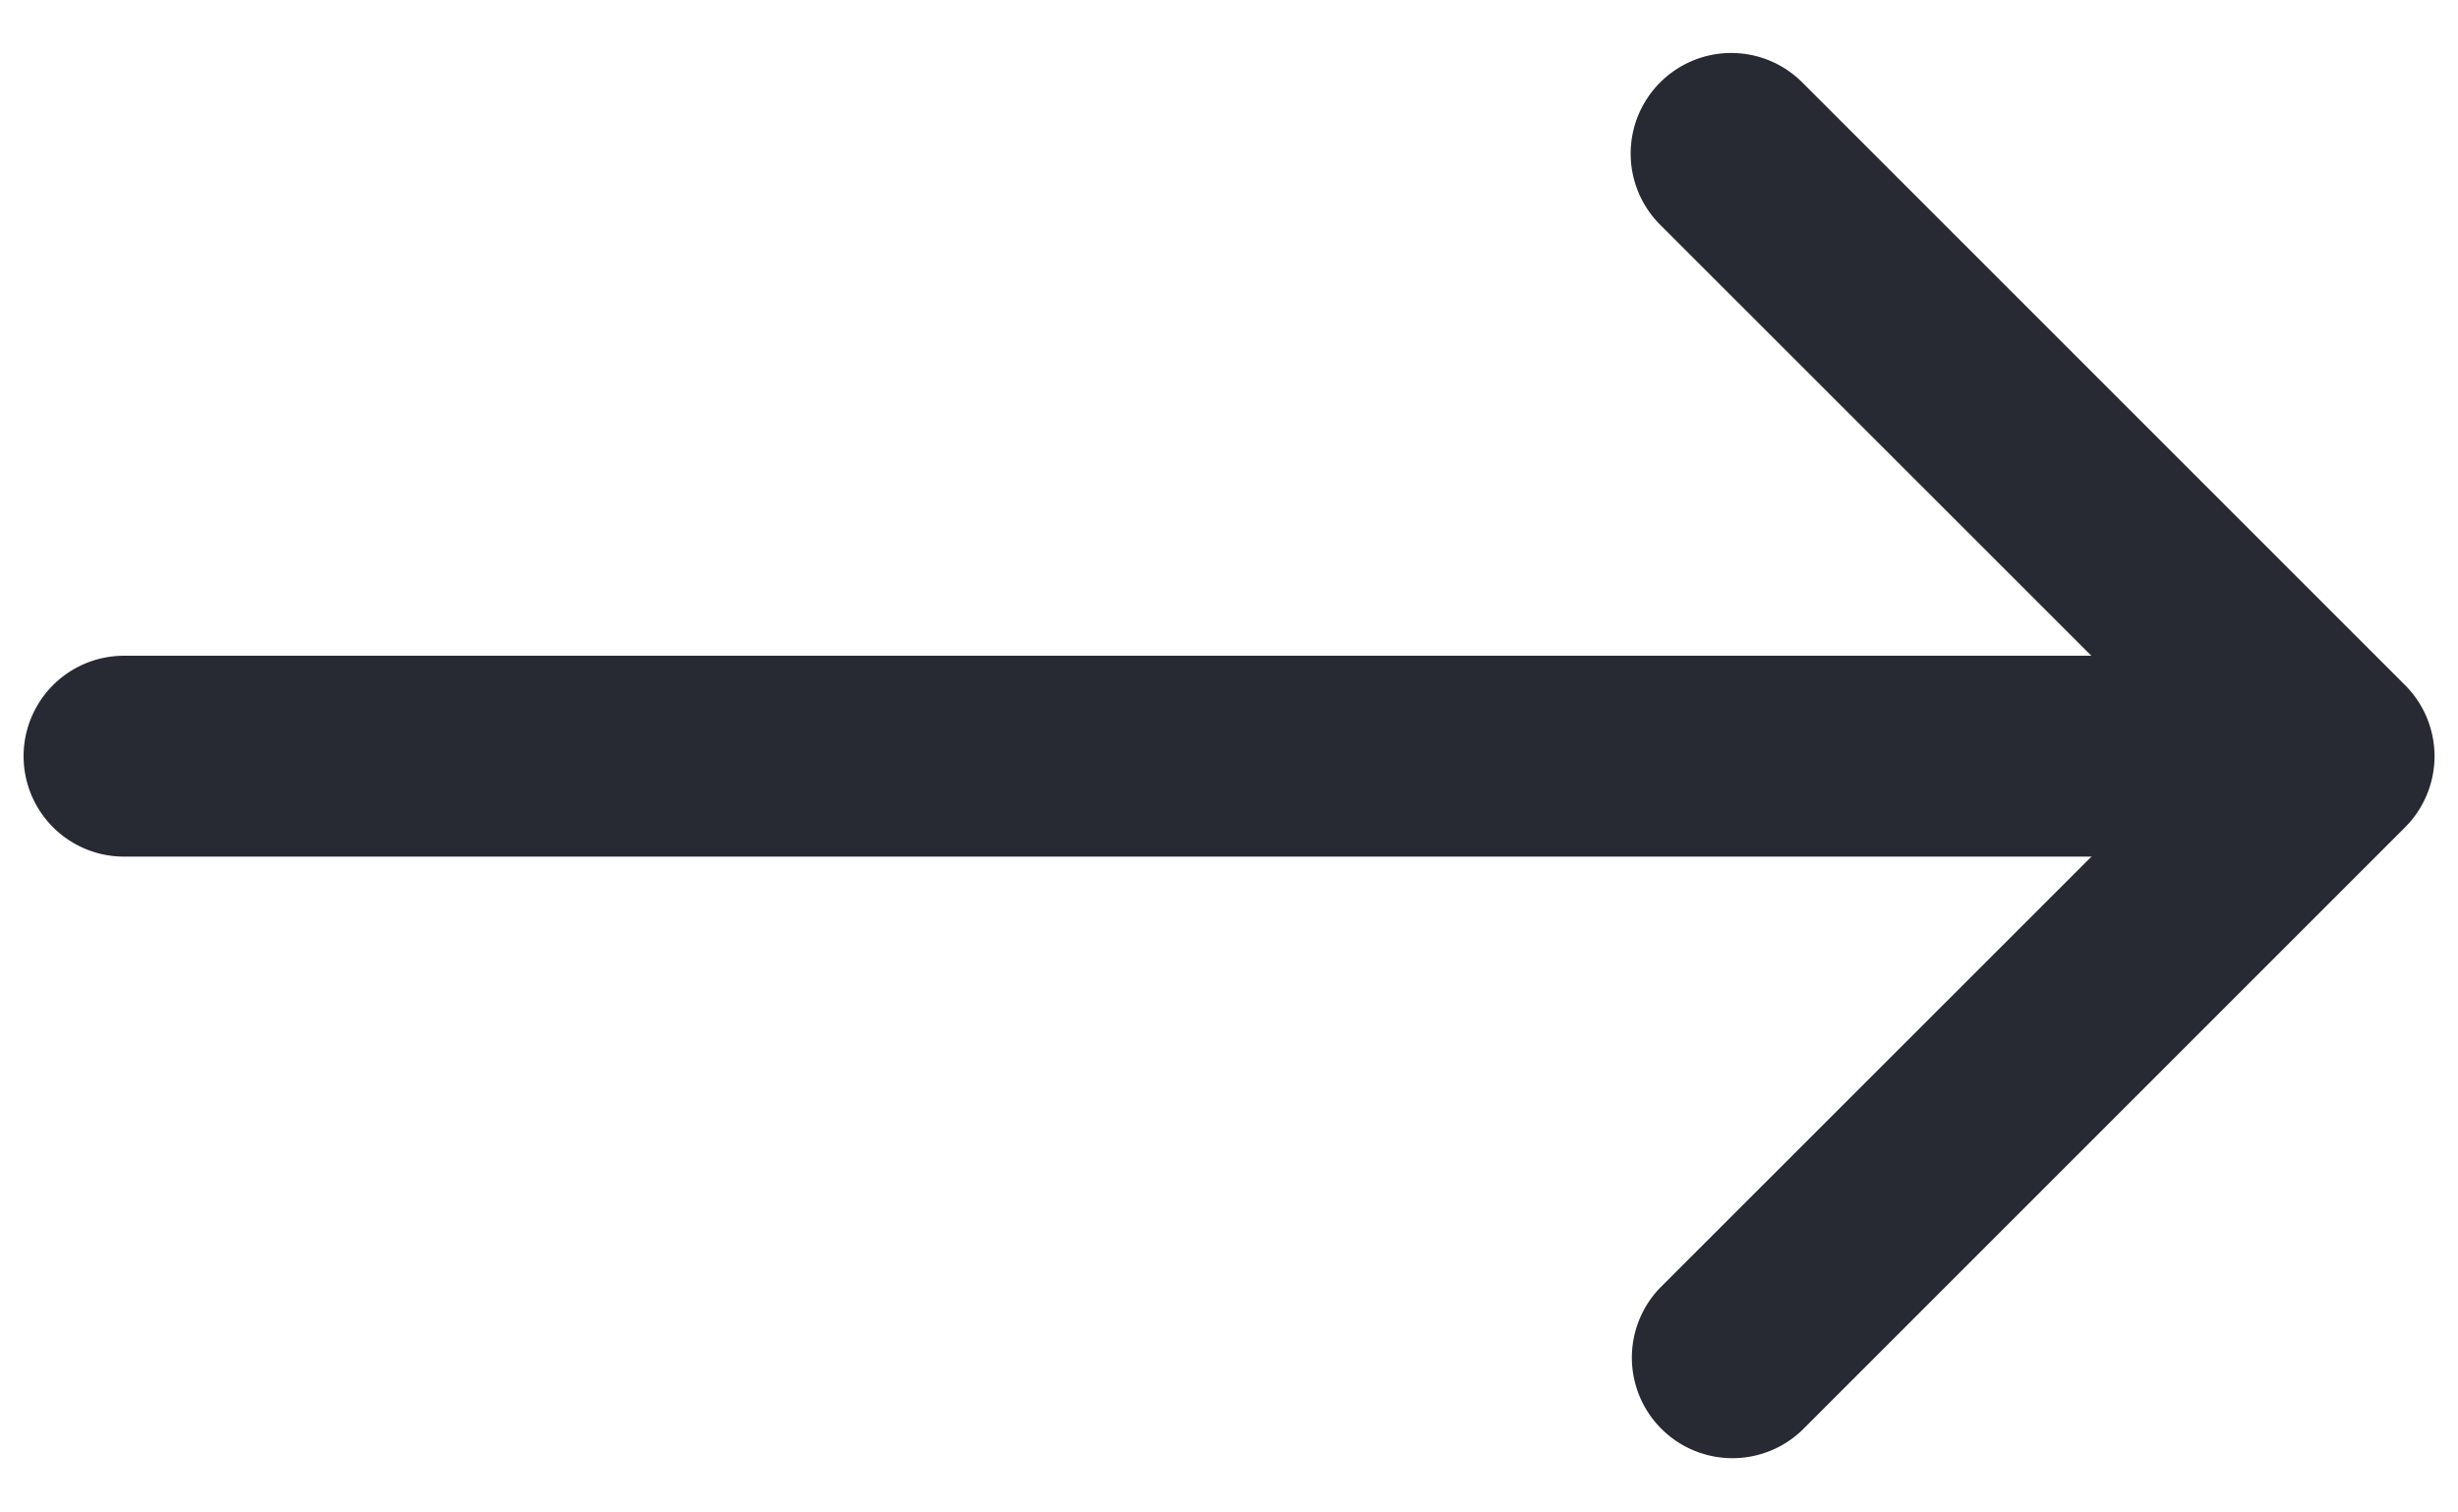 <svg width="26" height="16" fill="none" xmlns="http://www.w3.org/2000/svg"><path fill-rule="evenodd" clip-rule="evenodd" d="M17.56.873a1.064 1.064 0 000 1.504L23.185 8l-5.625 5.623a1.064 1.064 0 001.505 1.504l6.375-6.375a1.063 1.063 0 000-1.504L19.065.873a1.062 1.062 0 00-1.505 0z" fill="#282A33"/><path fill-rule="evenodd" clip-rule="evenodd" d="M24.688 8a1.062 1.062 0 00-1.063-1.063H1.312a1.062 1.062 0 100 2.125h22.313A1.063 1.063 0 0024.688 8z" fill="#282A33"/></svg>